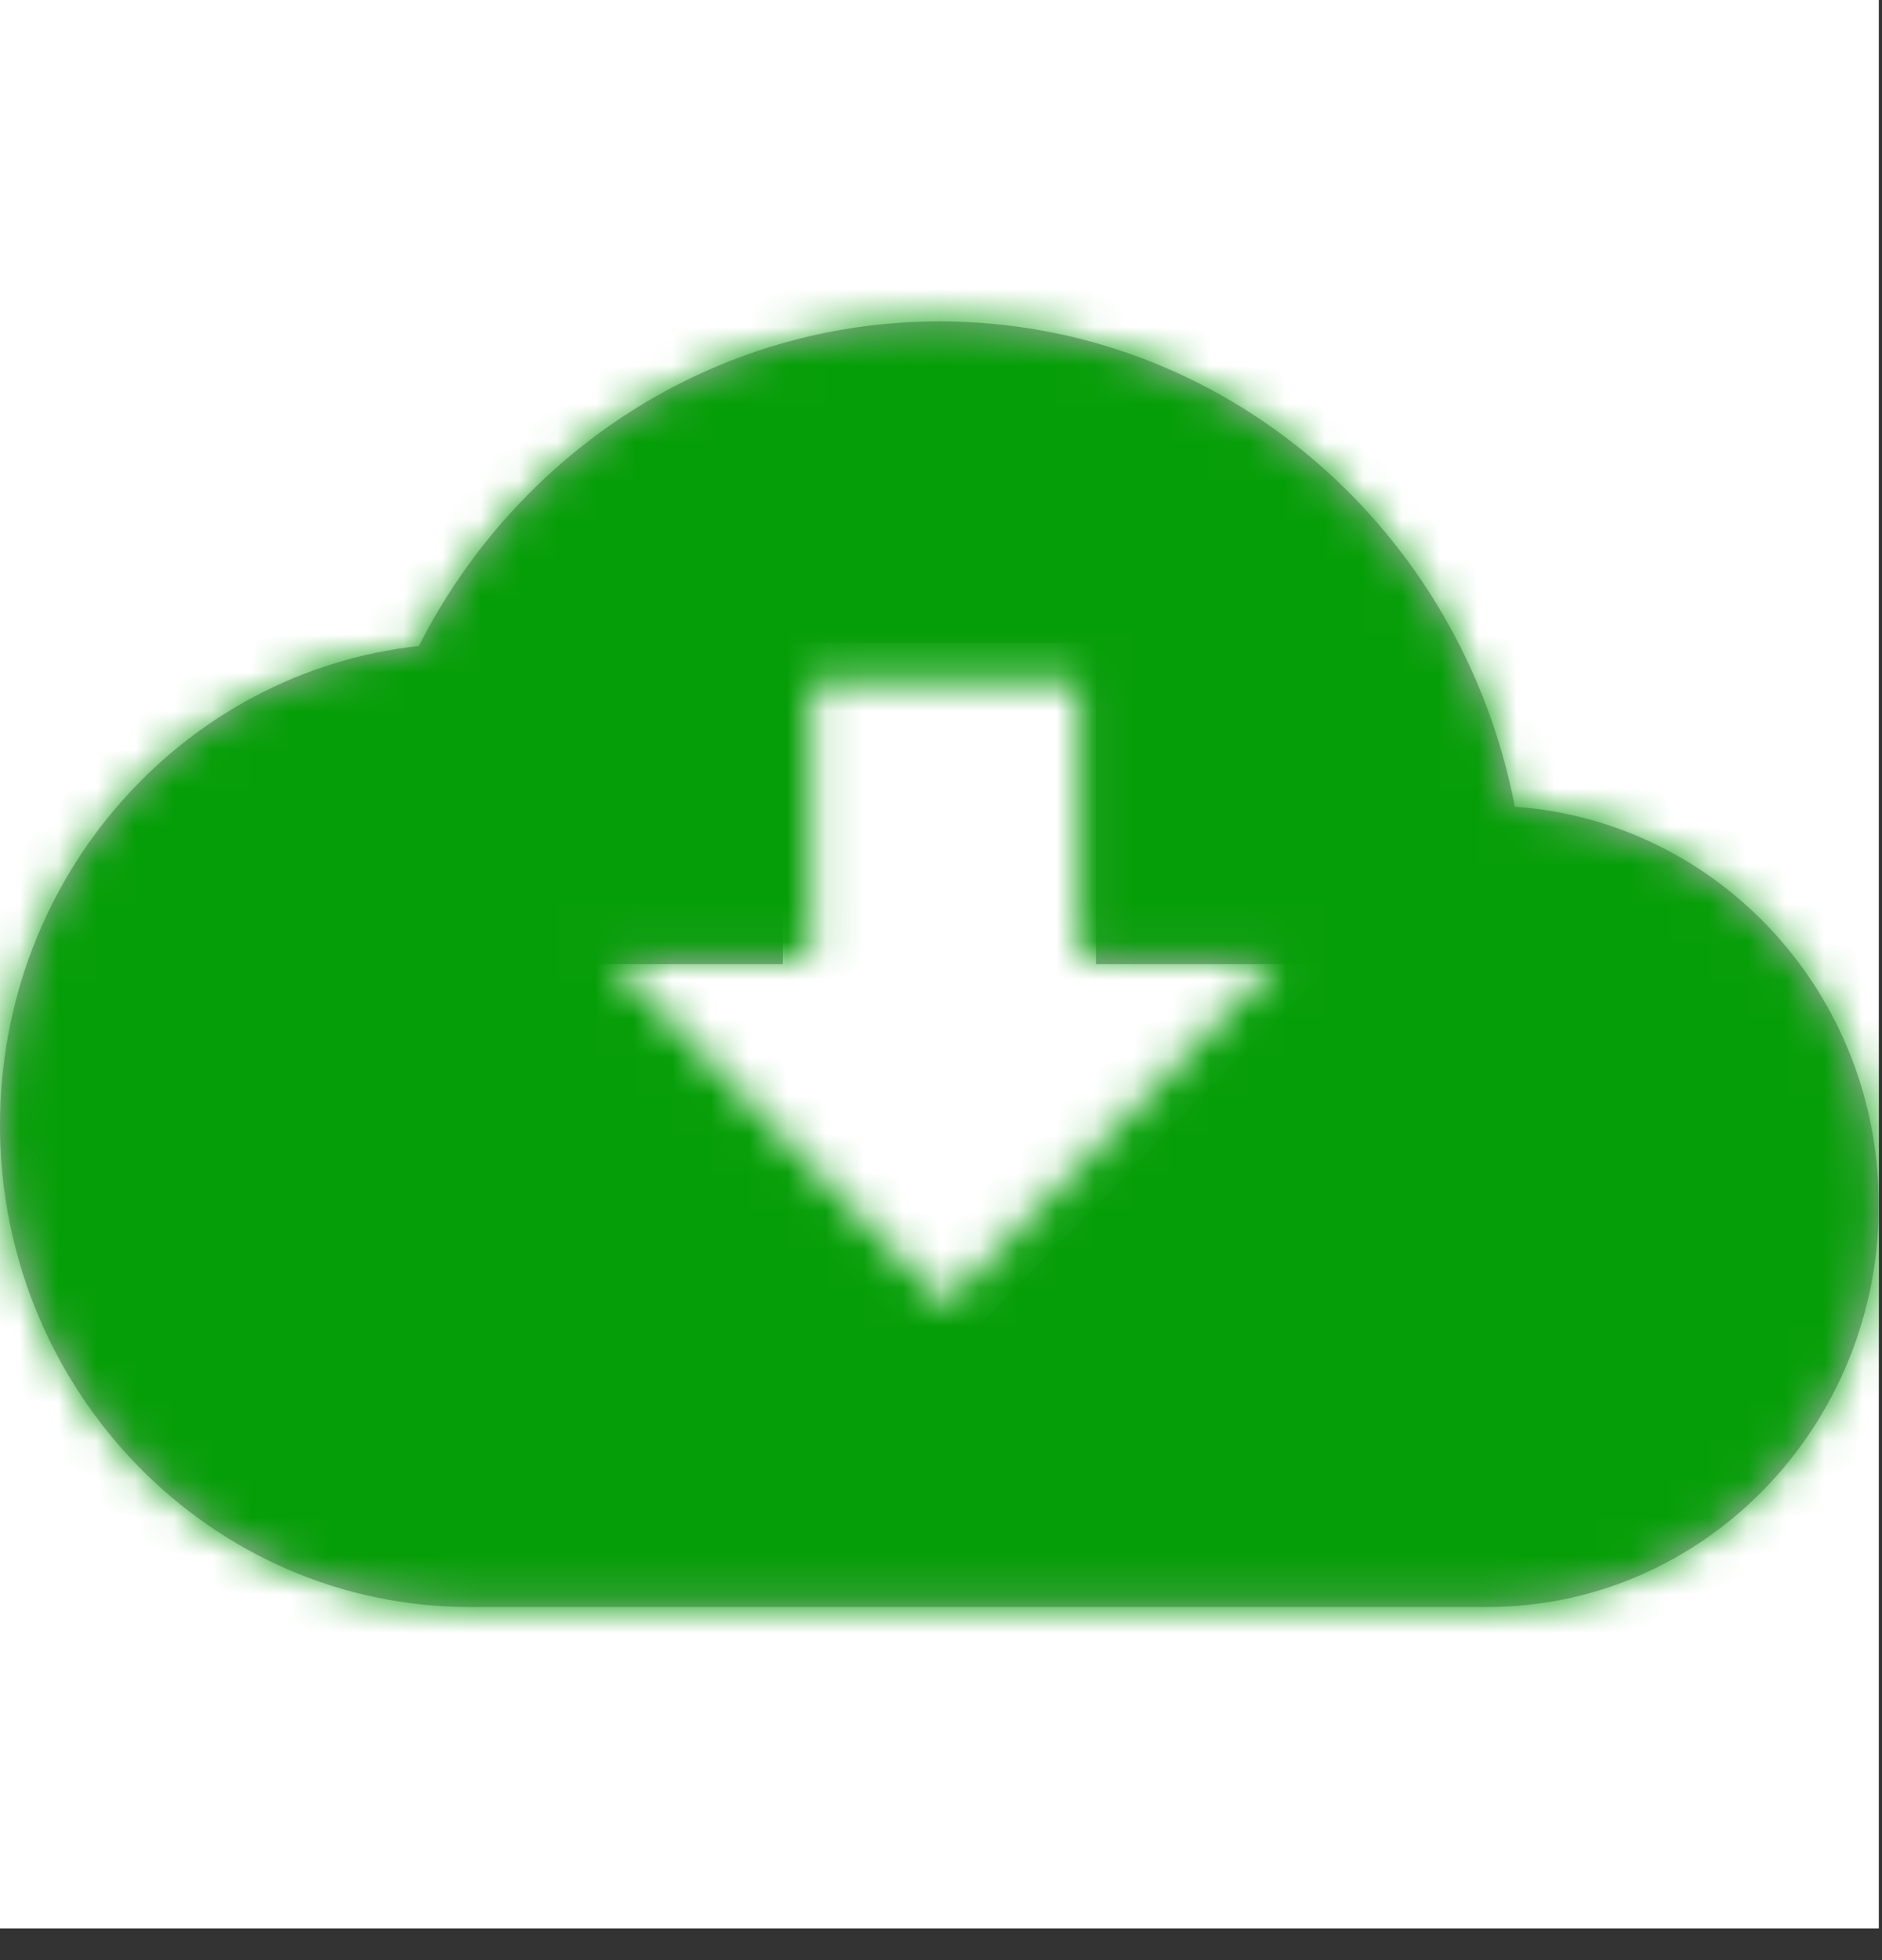 <svg xmlns="http://www.w3.org/2000/svg" width="49" height="51" fill="none" viewBox="0 0 49 51"><rect x="0" y="0" width="49" height="51" fill="#333333" stroke="none"/><rect width="48.917" height="50.177" fill="#fff"/><path fill="#A7AAAD" fill-rule="evenodd" d="M24.459 8.363C31.878 8.363 38.053 13.778 39.44 20.991C44.739 21.367 48.917 25.841 48.917 31.36C48.917 37.131 44.352 41.814 38.726 41.814H12.229C5.483 41.814 0 36.19 0 29.27C0 22.809 4.769 17.478 10.905 16.809C13.452 11.791 18.568 8.363 24.459 8.363ZM20.382 16.726L20.382 25.088H14.268L24.459 35.542L34.65 25.088L28.535 25.088V16.726H20.382Z" clip-rule="evenodd"/><mask id="mask0" width="49" height="34" x="0" y="8" mask-type="alpha" maskUnits="userSpaceOnUse"><path fill="#fff" fill-rule="evenodd" d="M24.459 8.363C31.878 8.363 38.053 13.778 39.44 20.991C44.739 21.367 48.917 25.841 48.917 31.36C48.917 37.131 44.352 41.814 38.726 41.814H12.229C5.483 41.814 0 36.19 0 29.27C0 22.809 4.769 17.478 10.905 16.809C13.452 11.791 18.568 8.363 24.459 8.363ZM21.127 17.733V24.934H15.899L24.612 33.936L33.325 24.934H28.097L28.097 17.733L21.127 17.733Z" clip-rule="evenodd"/></mask><g mask="url(#mask0)"><rect width="48.917" height="50.177" fill="#069E08"/></g></svg>